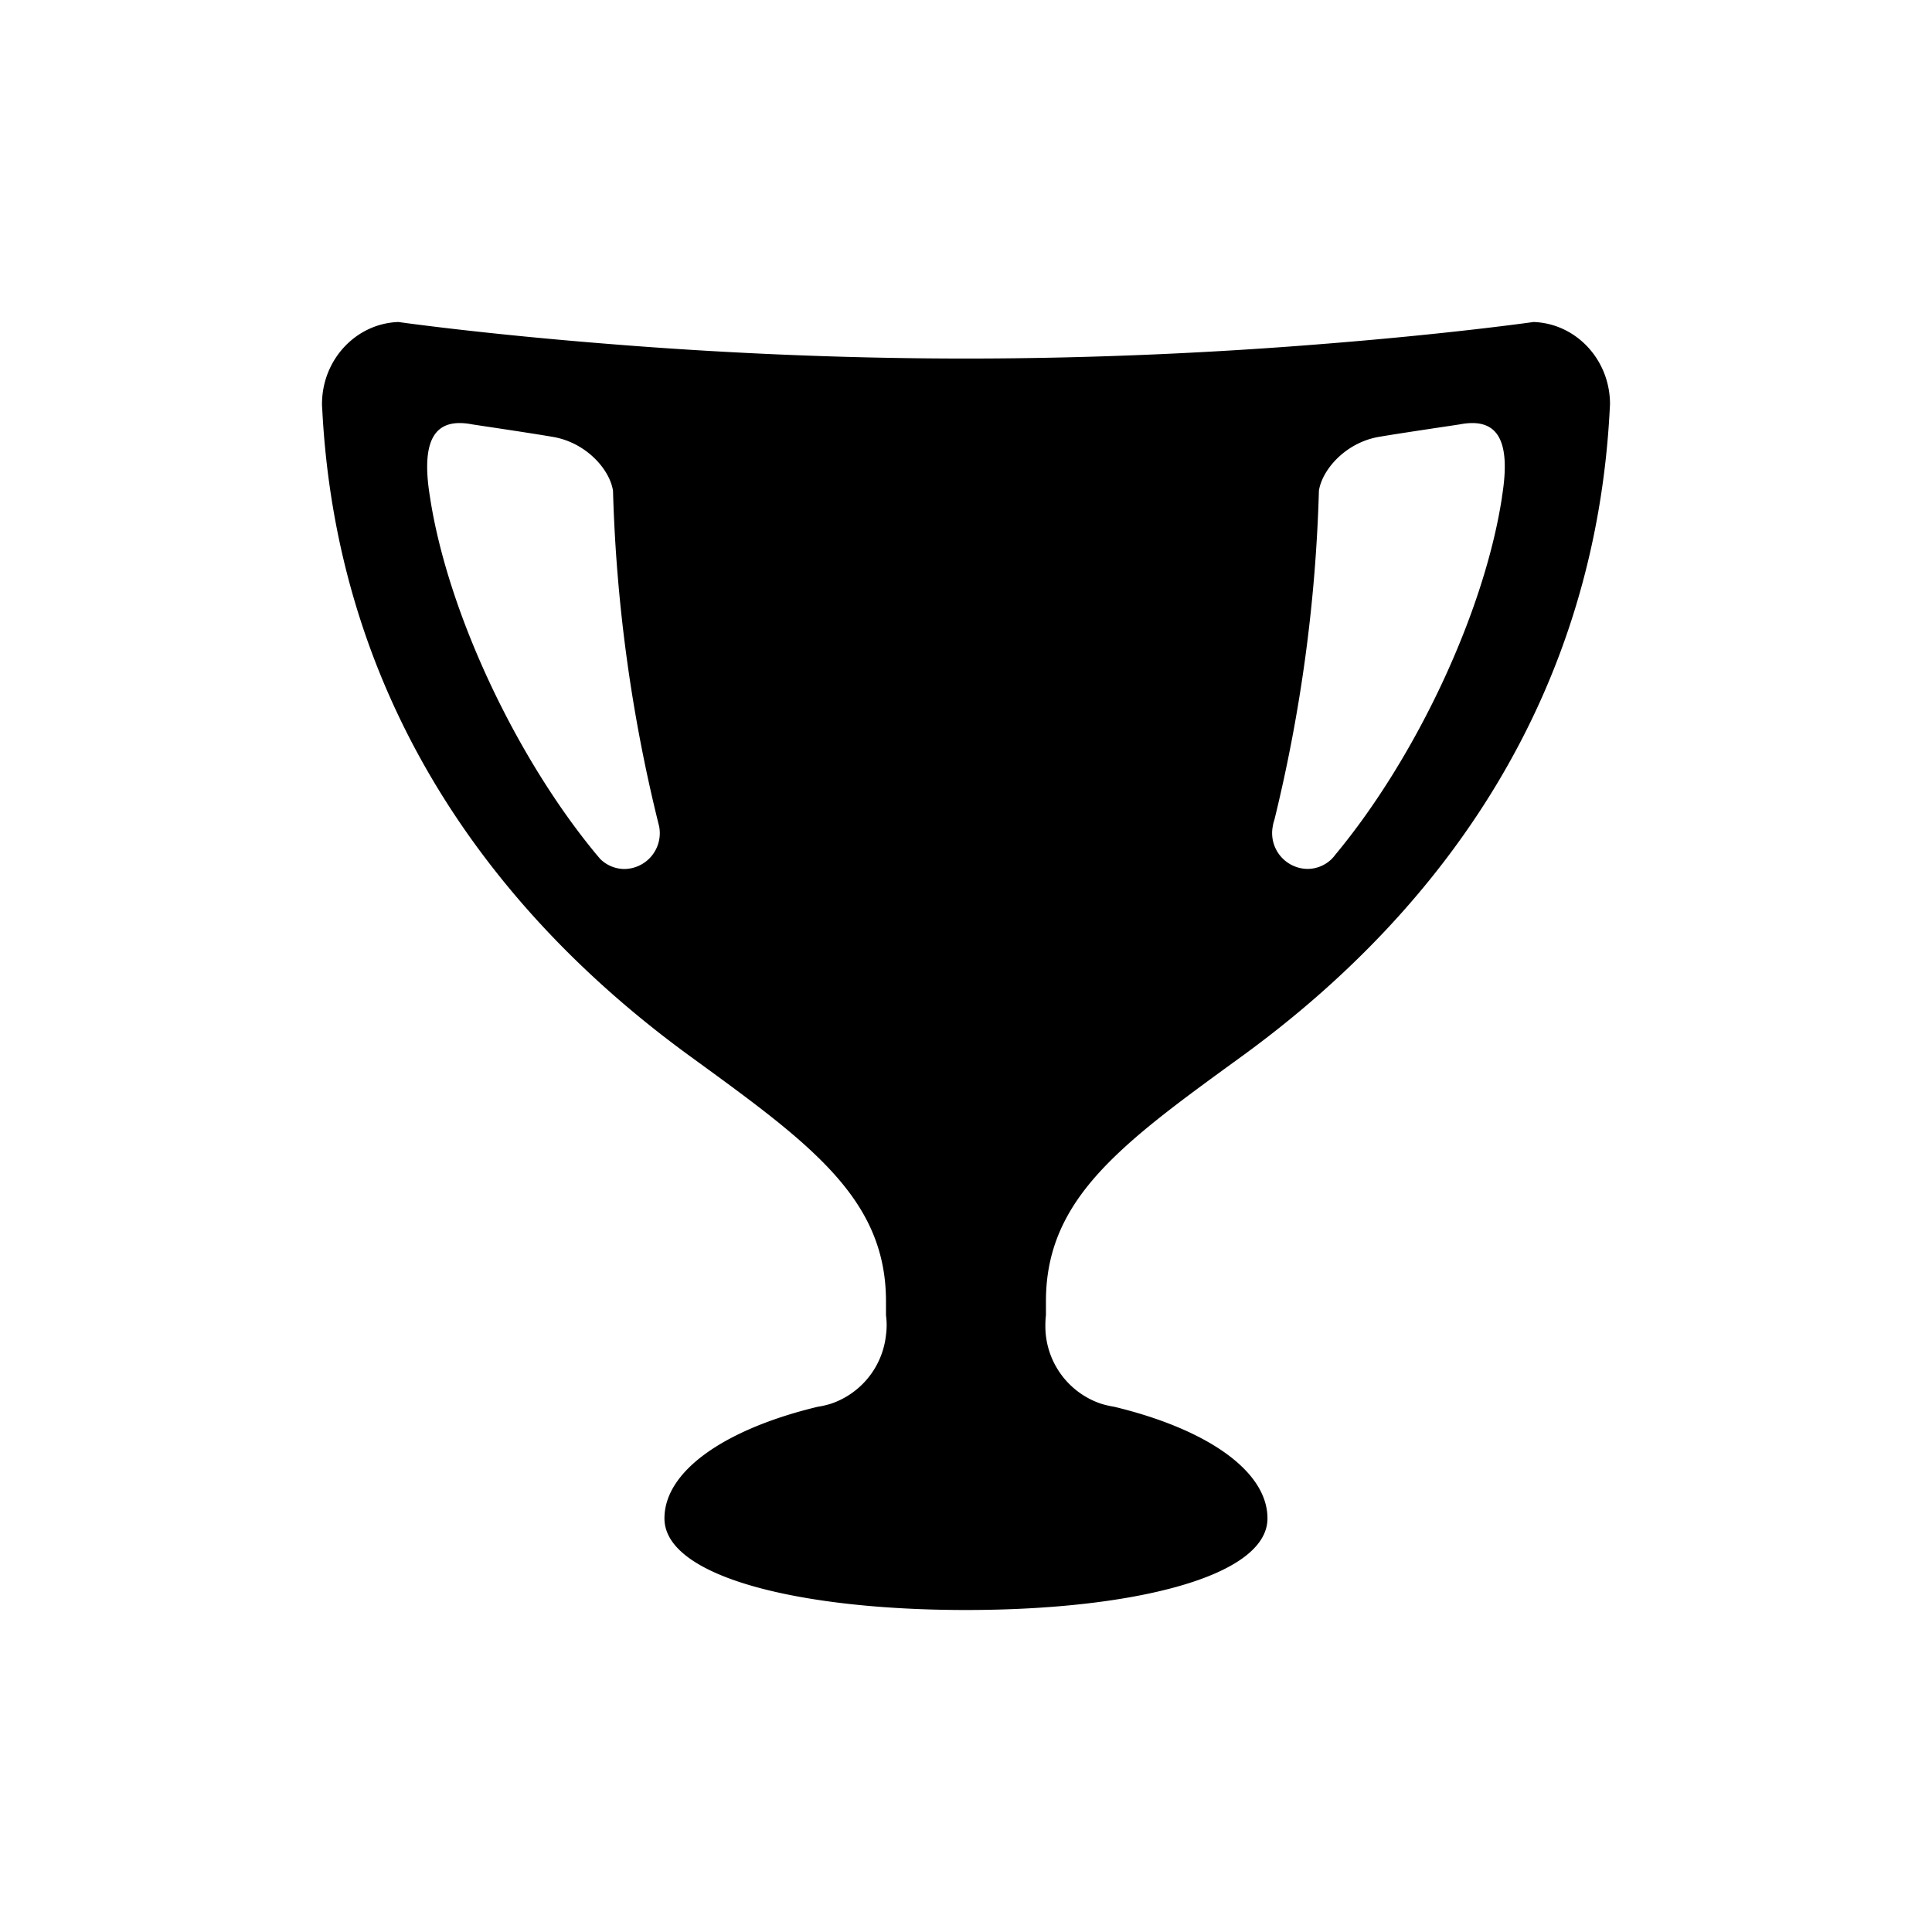 <svg xmlns="http://www.w3.org/2000/svg" viewBox="0 0 24 24"><path fill-rule="evenodd" d="M18.659 6.171c-.217 1.43-1.068 3.241-2.074 4.45l-.003.004a.304.304 0 0 1-.026.031l-.006.007a.43.43 0 0 1-.309.131.445.445 0 0 1-.43-.53.432.432 0 0 1 .02-.08 19.44 19.44 0 0 0 .553-4.088c.041-.265.334-.6.75-.67.332-.056.98-.15 1.004-.155.413-.077.648.121.52.9M7.445 10.656a.313.313 0 0 1-.026-.03l-.004-.004C6.41 9.412 5.558 7.6 5.341 6.172c-.127-.78.108-.978.521-.901.024.005.672.099 1.005.156.414.07.708.404.748.67a19.438 19.438 0 0 0 .573 4.168.445.445 0 0 1-.43.53.43.43 0 0 1-.309-.132l-.005-.007M19.05 4s-1.046.15-2.681.278c-1.2.096-2.717.176-4.37.176-1.651 0-3.168-.08-4.368-.176C5.996 4.15 4.949 4 4.949 4 4.422 4.018 4 4.468 4 5.02c0 .015 0 .029.002.044l.001.017c.177 3.47 1.964 6.144 4.568 8.039.628.457 1.16.842 1.564 1.231.554.532.871 1.072.871 1.814v.174a.899.899 0 0 1 0 .244 1.015 1.015 0 0 1-.682.854c-.053.016-.107.03-.164.038-1.138.273-1.906.79-1.906 1.387C8.254 19.588 9.931 20 12 20H12c1.035 0 1.97-.103 2.648-.297.677-.193 1.097-.478 1.097-.841 0-.596-.768-1.114-1.906-1.387a1.198 1.198 0 0 1-.163-.038 1.016 1.016 0 0 1-.69-.976c0-.04.002-.081.007-.122v-.174c0-.742.317-1.282.871-1.814.405-.39.936-.774 1.565-1.231 2.604-1.895 4.39-4.568 4.568-8.039l.001-.017L20 5.02c0-.552-.422-1.002-.95-1.02"/></svg>